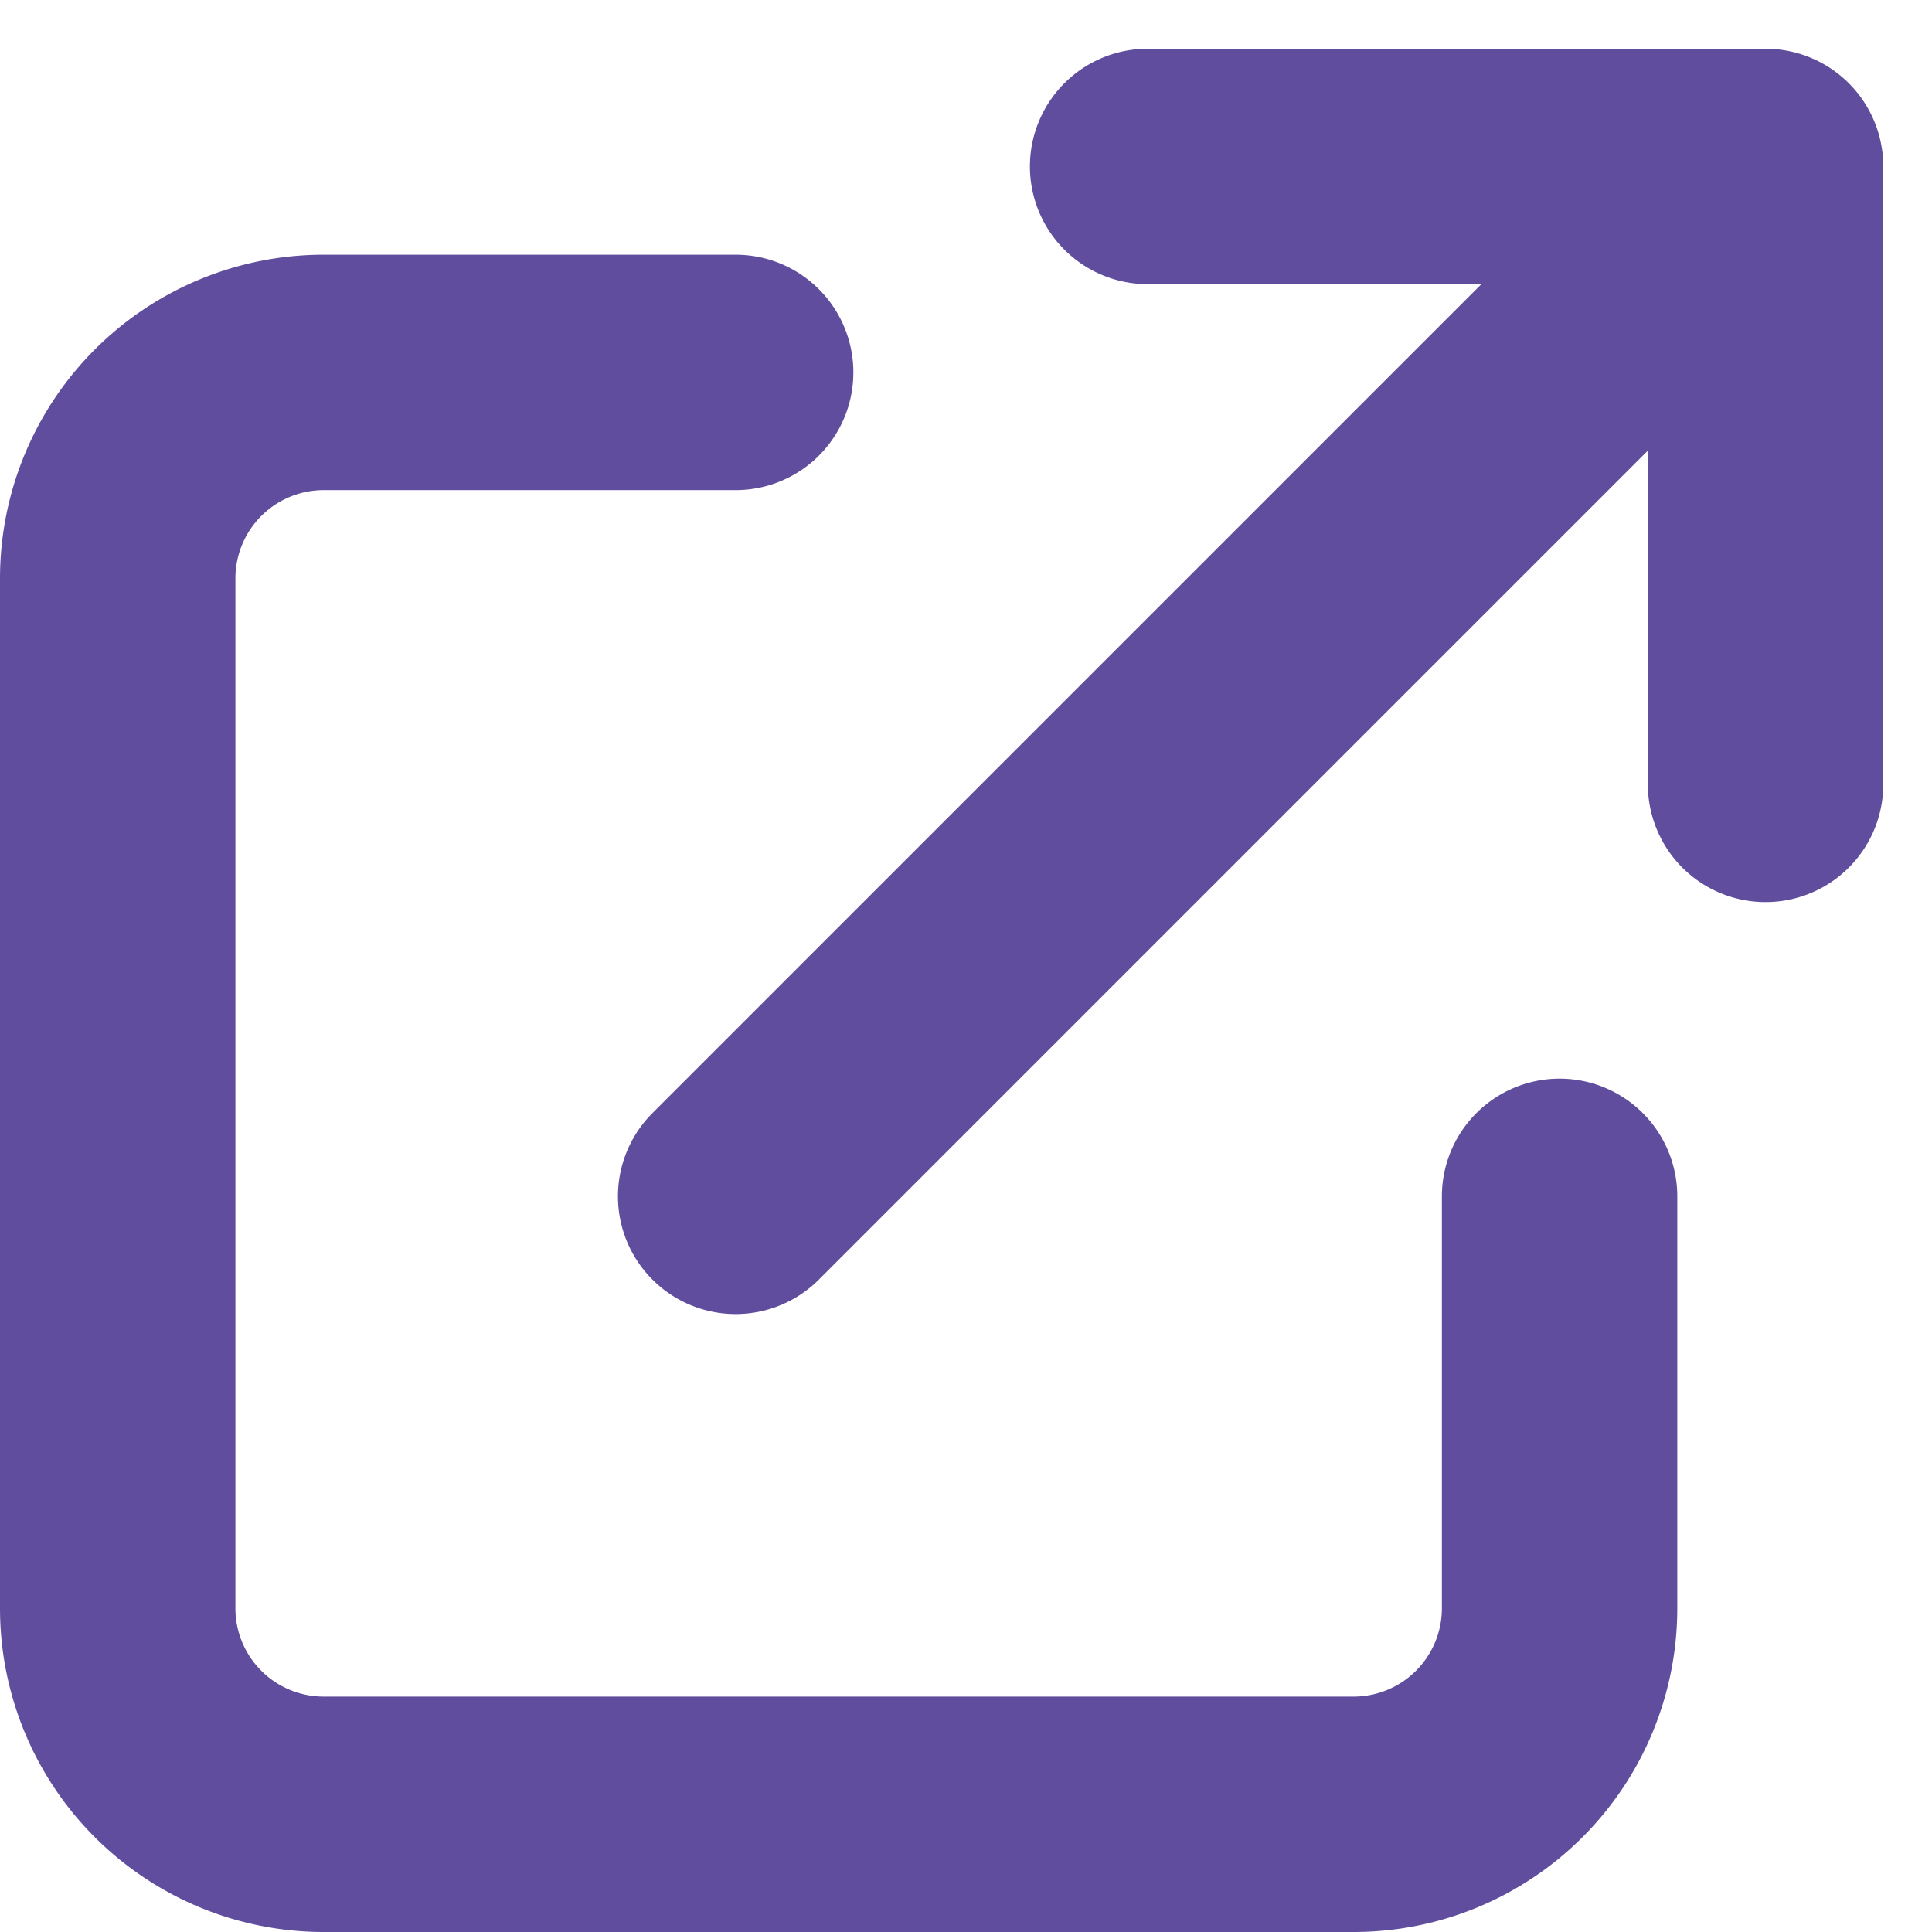<svg xmlns="http://www.w3.org/2000/svg" width="16.414" height="16.414" viewBox="0 0 16.414 16.414"><defs><style>.a{fill:none;stroke:#614d9d;stroke-linecap:round;stroke-linejoin:round;stroke-width:2px;}</style></defs><path class="a" d="M9.25,5.75H5.75A1.75,1.75,0,0,0,4,7.5v8.75A1.75,1.75,0,0,0,5.75,18H14.5a1.75,1.75,0,0,0,1.75-1.75v-3.5M12.75,4H18m0,0V9.25M18,4,9.25,12.75" transform="translate(-3 -2.586)"/></svg>